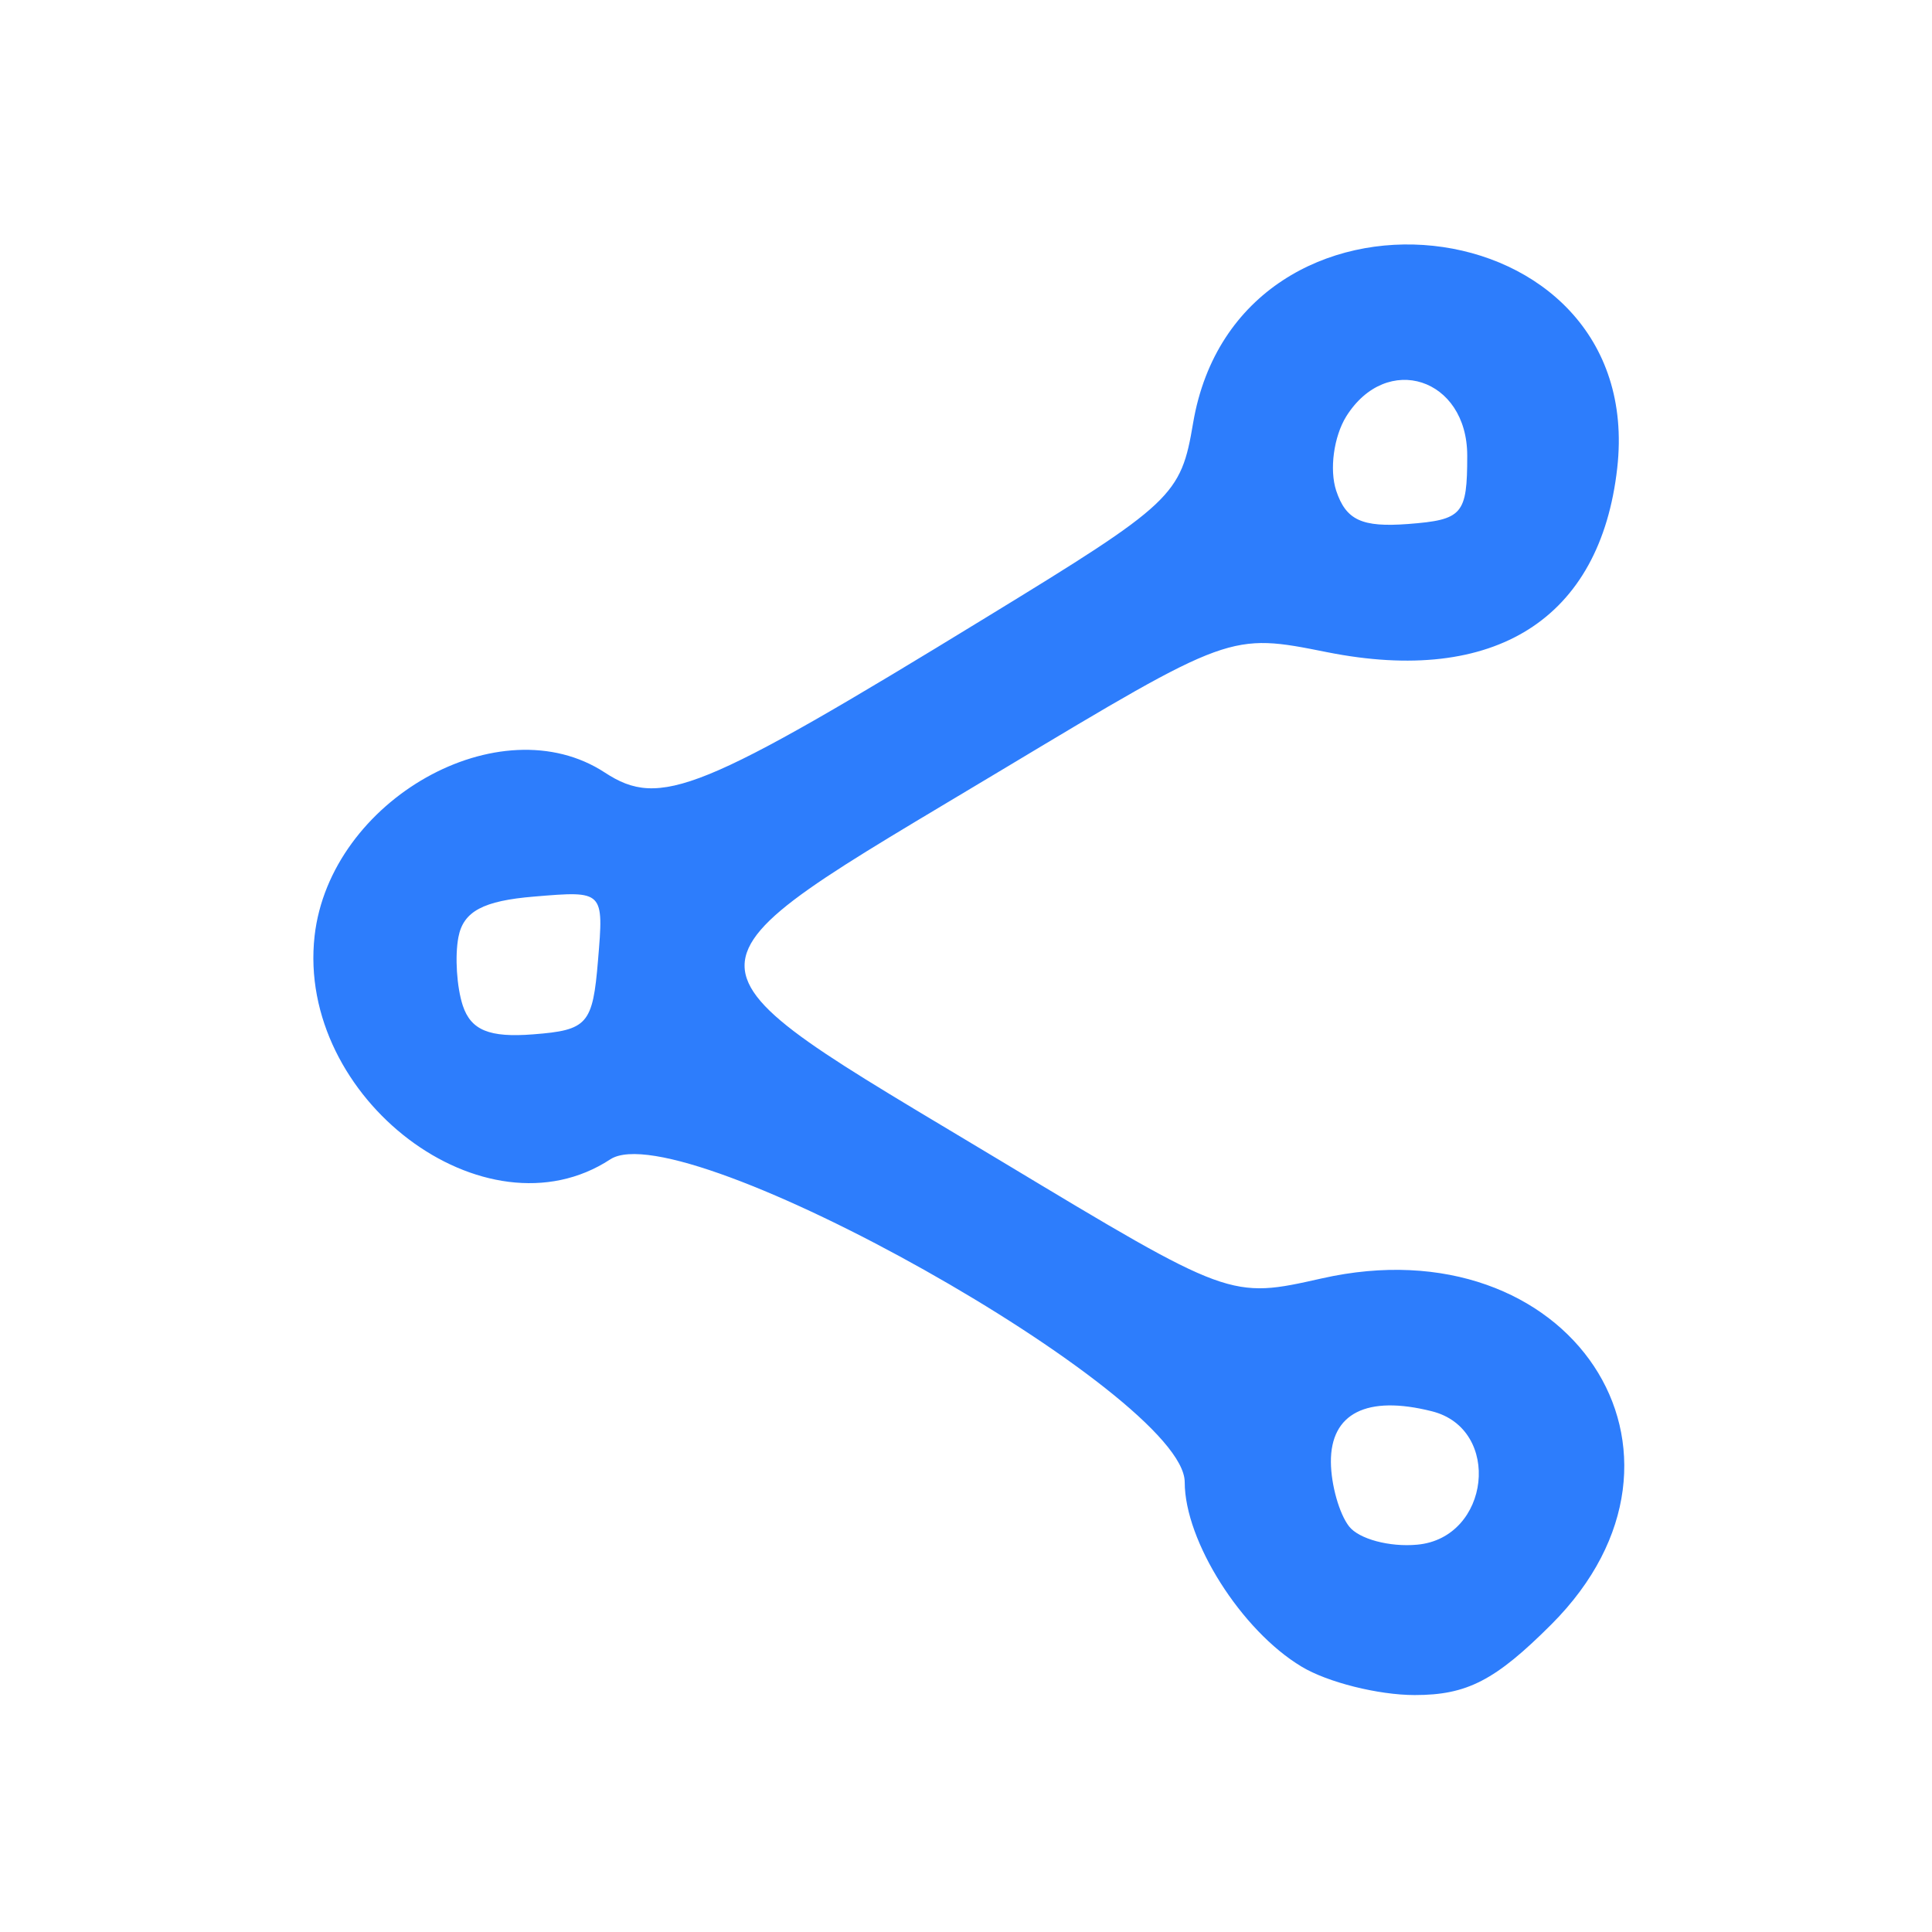 <?xml version="1.0" encoding="UTF-8"?>
<svg width="106" height="106" xmlns="http://www.w3.org/2000/svg">
 <path d="m106 106h-106v-106h106zm-41-24.68c0 3.23 3.11 8.14 6.41 10.12 1.42 0.86 4.22 1.56 6.21 1.56 2.87 0 4.42-0.8 7.5-3.88 9.4-9.41 1.01-22.05-12.6-18.98-5.02 1.13-5.02 1.13-17.58-6.43-18.79-11.3-18.79-10.17 0.03-21.47 12.53-7.52 12.53-7.52 17.83-6.46 9.22 1.84 15-1.82 15.93-10.1 1.65-14.65-20.8-17.04-23.27-2.47-0.67 3.99-1.09 4.39-11.33 10.65-15.71 9.62-17.91 10.51-20.94 8.53-5.75-3.77-15.08 1.49-15.93 8.96-1 8.91 9.36 16.75 16.22 12.26 3.96-2.6 31.52 12.89 31.52 17.71m13.56-3.89c3.87 0.97 3.2 6.96-0.81 7.32-1.51 0.14-3.19-0.31-3.73-1s-0.99-2.28-1-3.53c-0.02-2.68 1.97-3.69 5.54-2.79m-45.75-24.74c-0.29 3.51-0.57 3.83-3.56 4.06-2.41 0.19-3.41-0.23-3.86-1.58-0.33-1.01-0.44-2.7-0.24-3.75 0.27-1.42 1.36-2 4.17-2.23 3.81-0.32 3.81-0.32 3.49 3.5m47.69-27.69c0 3.23-0.25 3.52-3.25 3.75-2.53 0.19-3.4-0.21-3.94-1.83-0.38-1.16-0.13-2.97 0.55-4.07 2.22-3.55 6.64-2.12 6.64 2.15" fill="rgba(0,0,0,0)"/>
 <path d="m65 81.32c0-4.82-27.56-20.31-31.52-17.71-6.86 4.49-17.22-3.35-16.22-12.26 0.85-7.47 10.18-12.73 15.93-8.96 3.03 1.98 5.23 1.09 20.94-8.53 10.24-6.26 10.66-6.66 11.33-10.65 2.47-14.57 24.92-12.18 23.27 2.47-0.93 8.28-6.71 11.94-15.93 10.1-5.3-1.06-5.3-1.06-17.83 6.46-18.82 11.3-18.82 10.17-0.03 21.47 12.56 7.56 12.56 7.56 17.58 6.43 13.61-3.07 22 9.57 12.6 18.98-3.08 3.08-4.63 3.88-7.5 3.88-1.99 0-4.79-0.7-6.21-1.56-3.3-1.98-6.41-6.89-6.41-10.12m13.56-3.89c-3.57-0.9-5.56 0.11-5.54 2.79 0.01 1.25 0.46 2.84 1 3.53s2.22 1.14 3.73 1c4.01-0.36 4.68-6.35 0.81-7.32m-45.75-24.74c0.32-3.82 0.32-3.82-3.49-3.5-2.81 0.23-3.9 0.81-4.17 2.23-0.2 1.05-0.09 2.74 0.24 3.75 0.45 1.35 1.45 1.77 3.86 1.58 2.99-0.23 3.27-0.55 3.56-4.06m47.69-27.69c0-4.27-4.42-5.7-6.64-2.15-0.68 1.1-0.93 2.91-0.55 4.07 0.54 1.62 1.41 2.02 3.94 1.83 3-0.23 3.25-0.52 3.25-3.75" fill="rgba(43,124,252,0.988)"/>
</svg>
